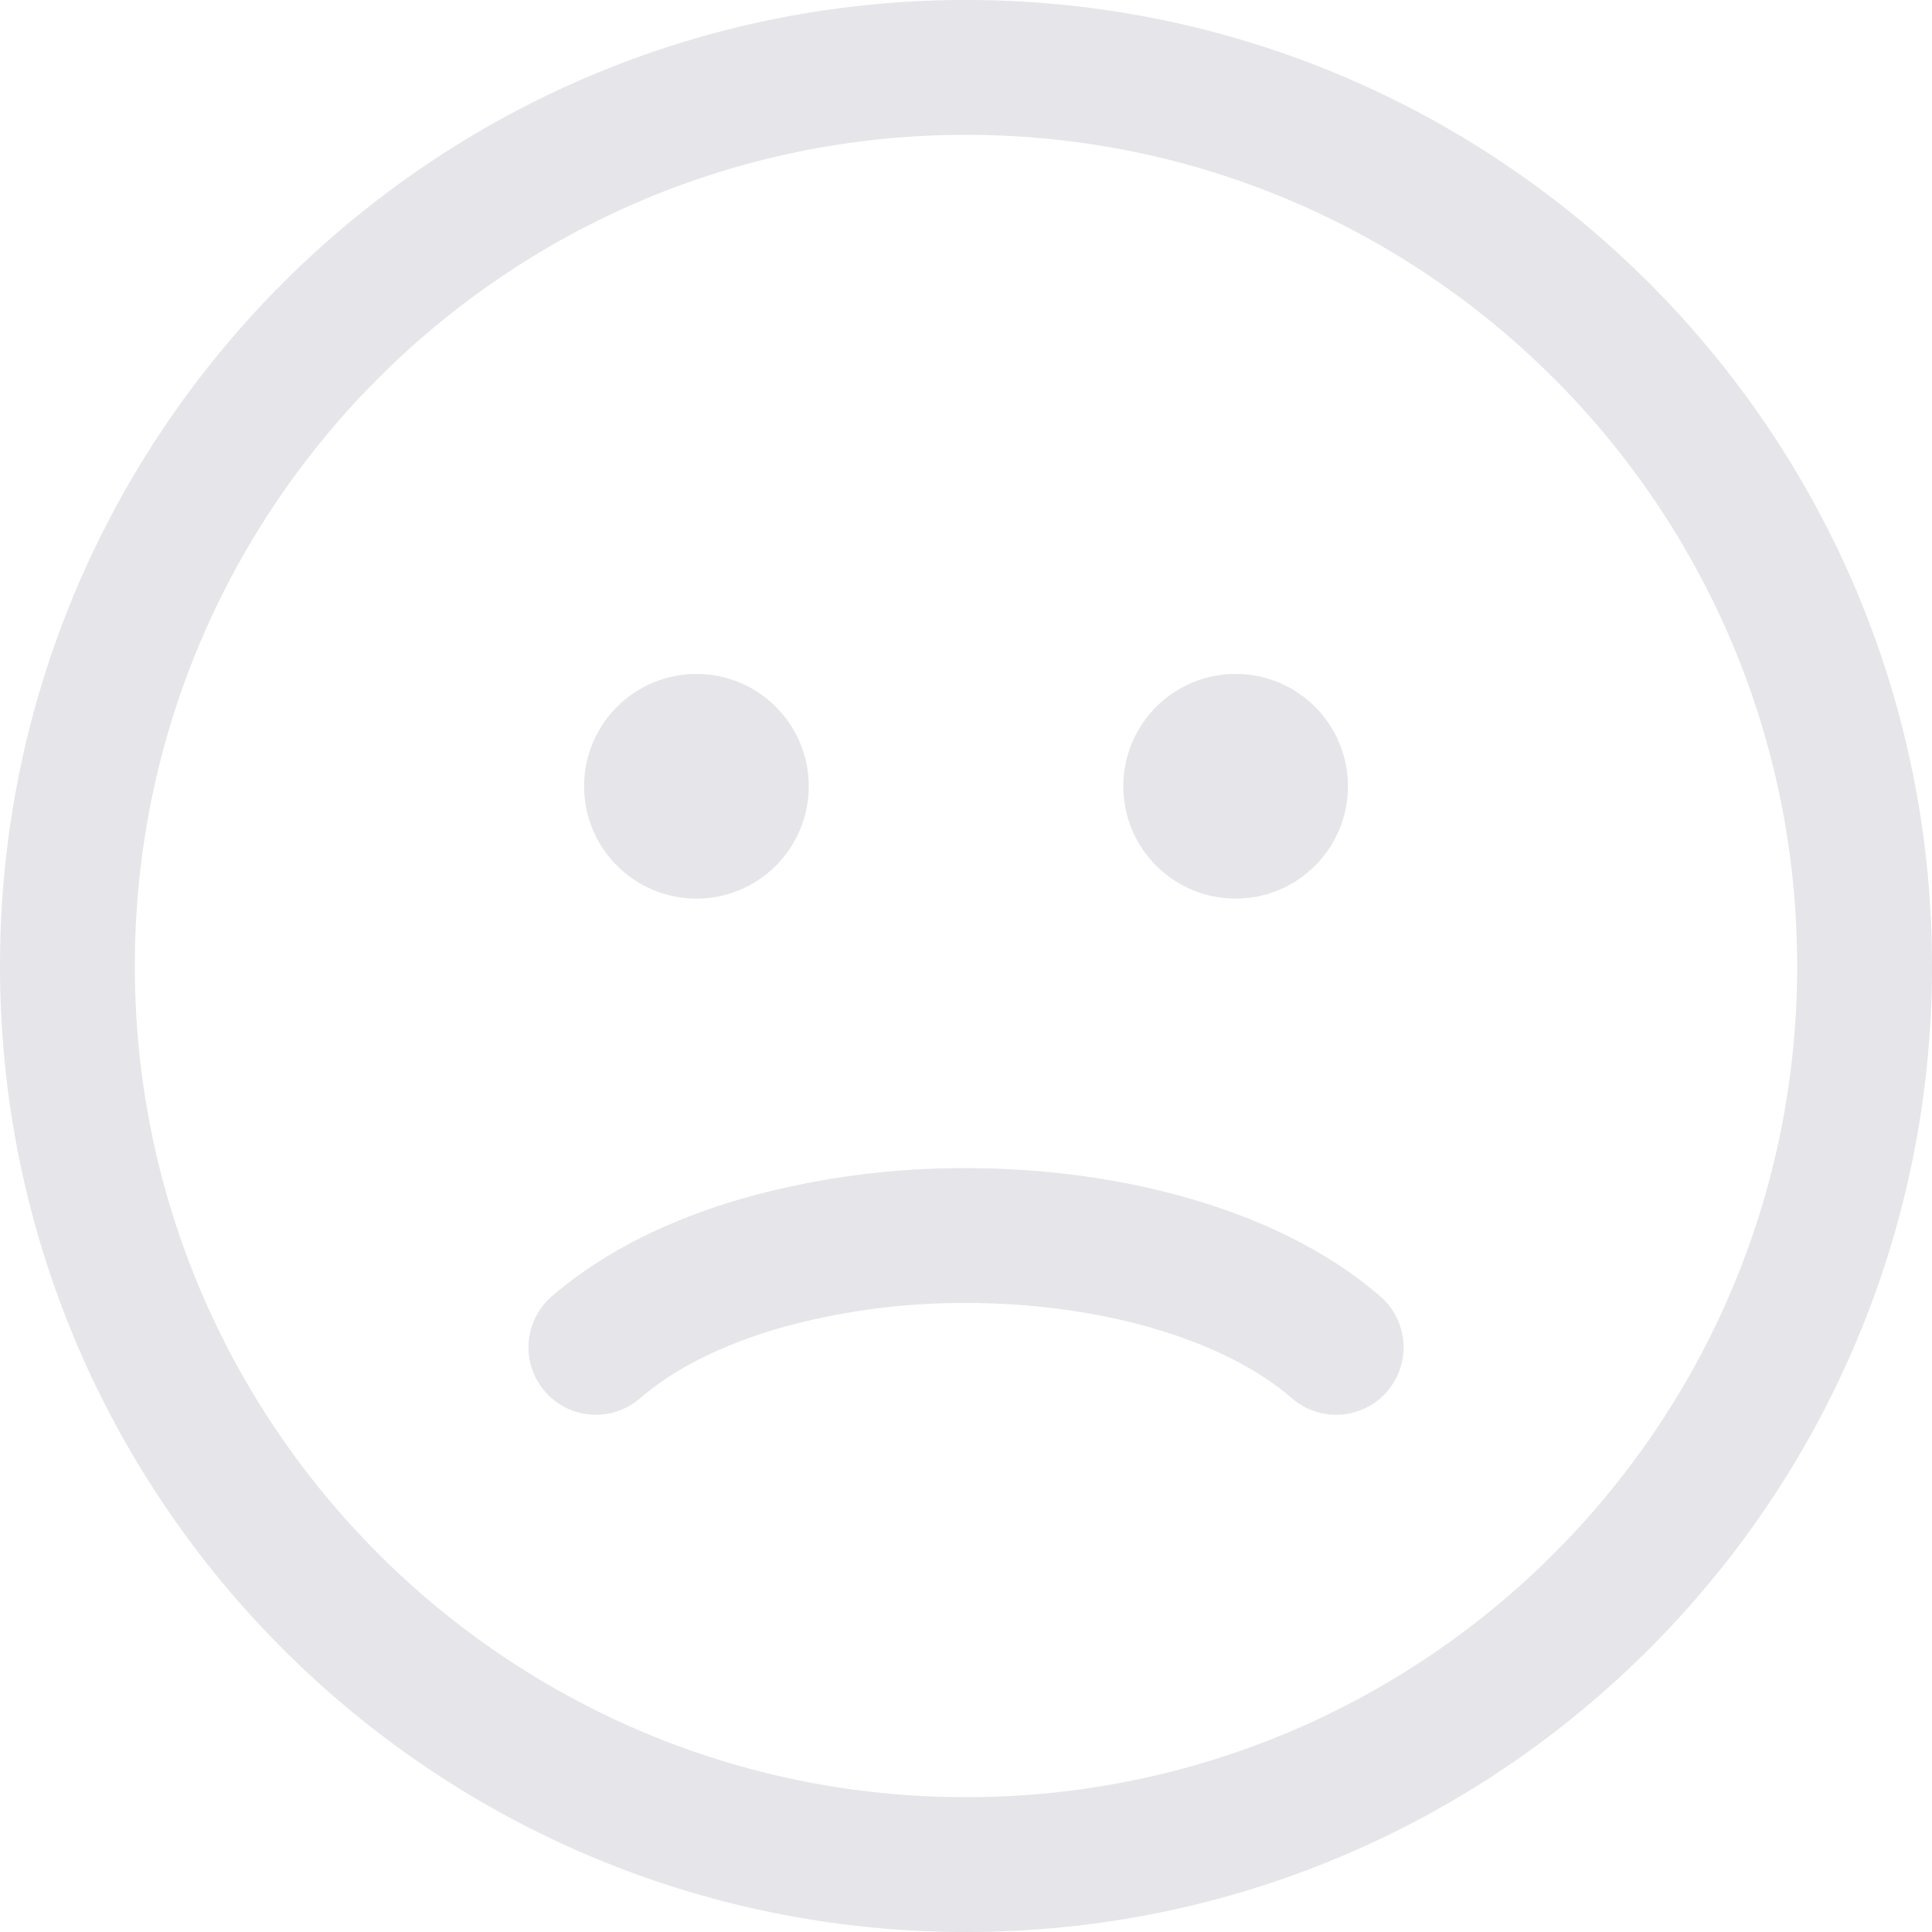 <svg width="36" height="36" viewBox="0 0 36 36" fill="none" xmlns="http://www.w3.org/2000/svg">
<path fill-rule="evenodd" clip-rule="evenodd" d="M18 2.512C9.446 2.512 2.512 9.446 2.512 18C2.512 26.554 9.446 33.488 18 33.488C26.554 33.488 33.488 26.554 33.488 18C33.488 9.446 26.554 2.512 18 2.512ZM0 18C0 8.059 8.059 0 18 0C27.941 0 36 8.059 36 18C36 27.941 27.941 36 18 36C8.059 36 0 27.941 0 18Z" fill="#E5E5EA"/>
<path fill-rule="evenodd" clip-rule="evenodd" d="M14.531 24.745C13.476 25.05 12.572 25.495 11.926 26.055C11.401 26.509 10.608 26.453 10.154 25.928C9.7 25.404 9.757 24.611 10.281 24.157C11.285 23.288 12.553 22.702 13.84 22.331L13.849 22.328L13.849 22.328C15.201 21.949 16.599 21.761 18.003 21.767C19.424 21.767 20.854 21.953 22.161 22.331L22.161 22.331C23.447 22.702 24.718 23.287 25.721 24.158C26.244 24.612 26.3 25.405 25.846 25.929C25.391 26.453 24.598 26.509 24.074 26.055C23.429 25.495 22.523 25.049 21.465 24.744M14.531 24.745C15.658 24.43 16.824 24.273 17.994 24.279V24.279H18C19.211 24.279 20.406 24.438 21.465 24.744" fill="#E5E5EA"/>
<path d="M12.977 16.744C14.133 16.744 15.07 15.807 15.07 14.651C15.07 13.495 14.133 12.558 12.977 12.558C11.821 12.558 10.884 13.495 10.884 14.651C10.884 15.807 11.821 16.744 12.977 16.744Z" fill="#E5E5EA"/>
<path d="M23.024 16.744C24.18 16.744 25.117 15.807 25.117 14.651C25.117 13.495 24.18 12.558 23.024 12.558C21.868 12.558 20.931 13.495 20.931 14.651C20.931 15.807 21.868 16.744 23.024 16.744Z" fill="#E5E5EA"/>
</svg>
